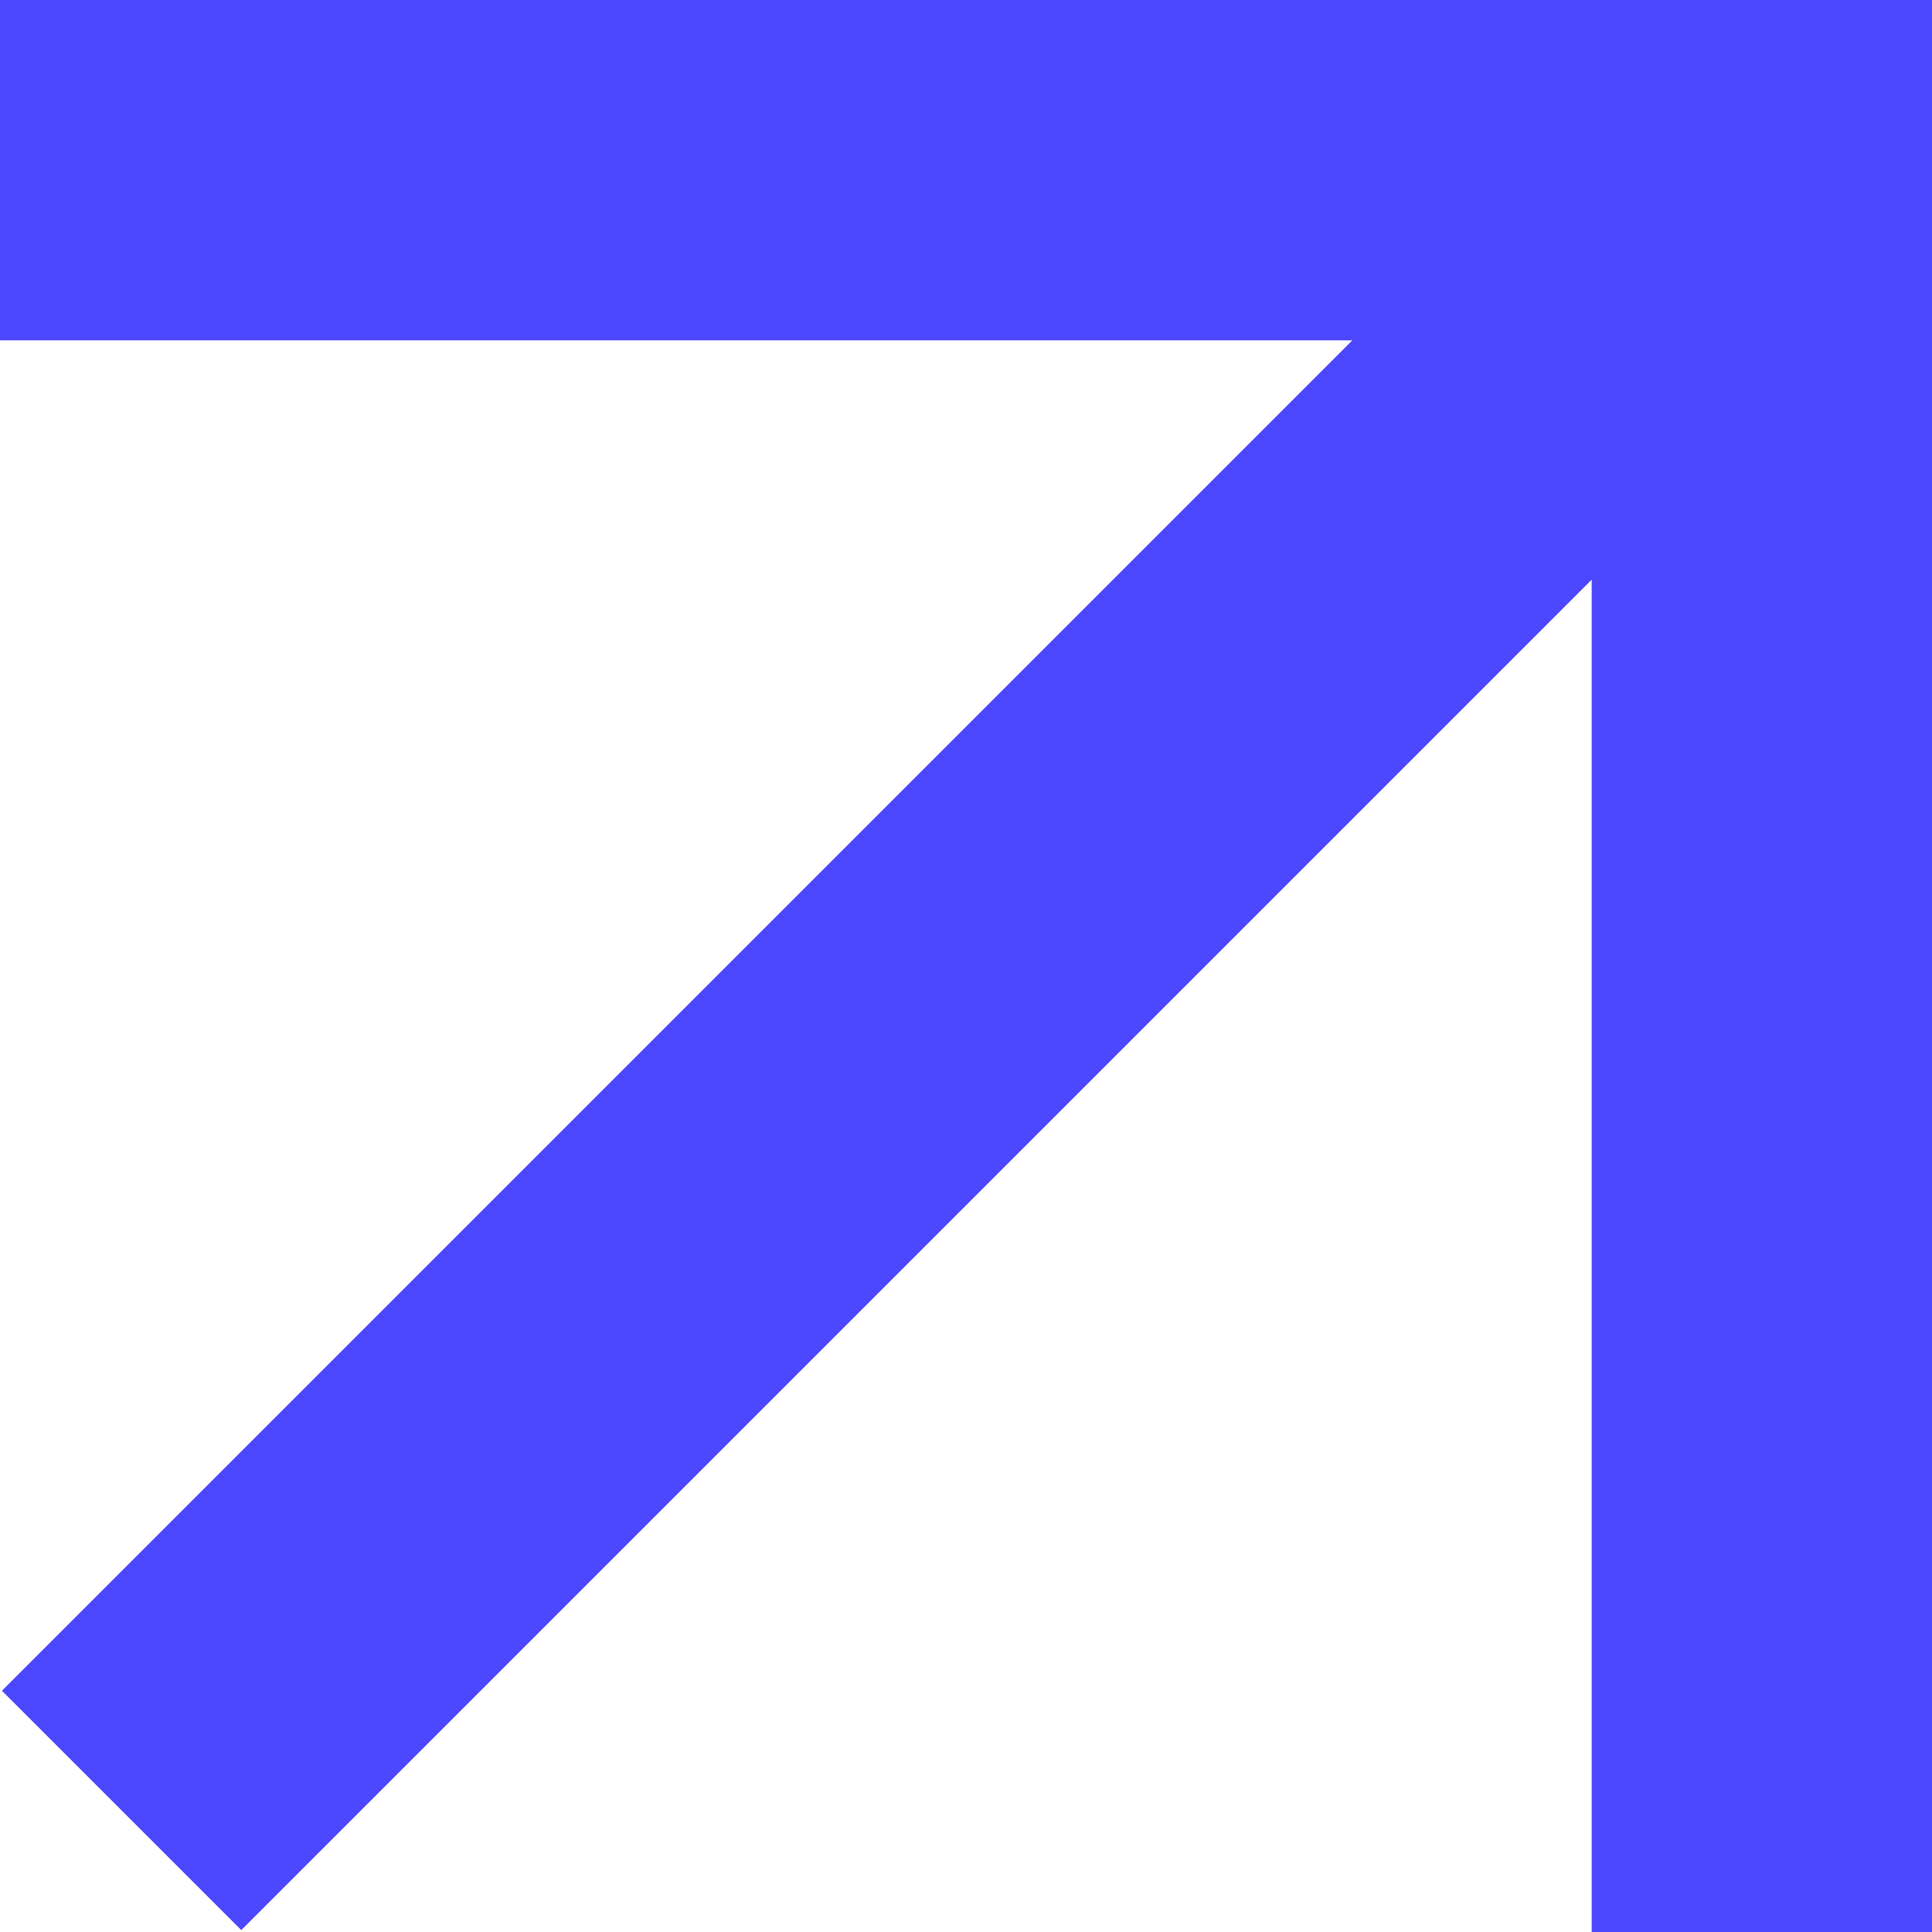 <svg width="26" height="26" viewBox="0 0 26 26" fill="none" xmlns="http://www.w3.org/2000/svg">
<path d="M26 0L0 0L0 4.58L18.199 4.58L0.026 22.753L3.247 25.974L21.42 7.801V26H26V0Z" fill="#4B47FF"/>
</svg>
